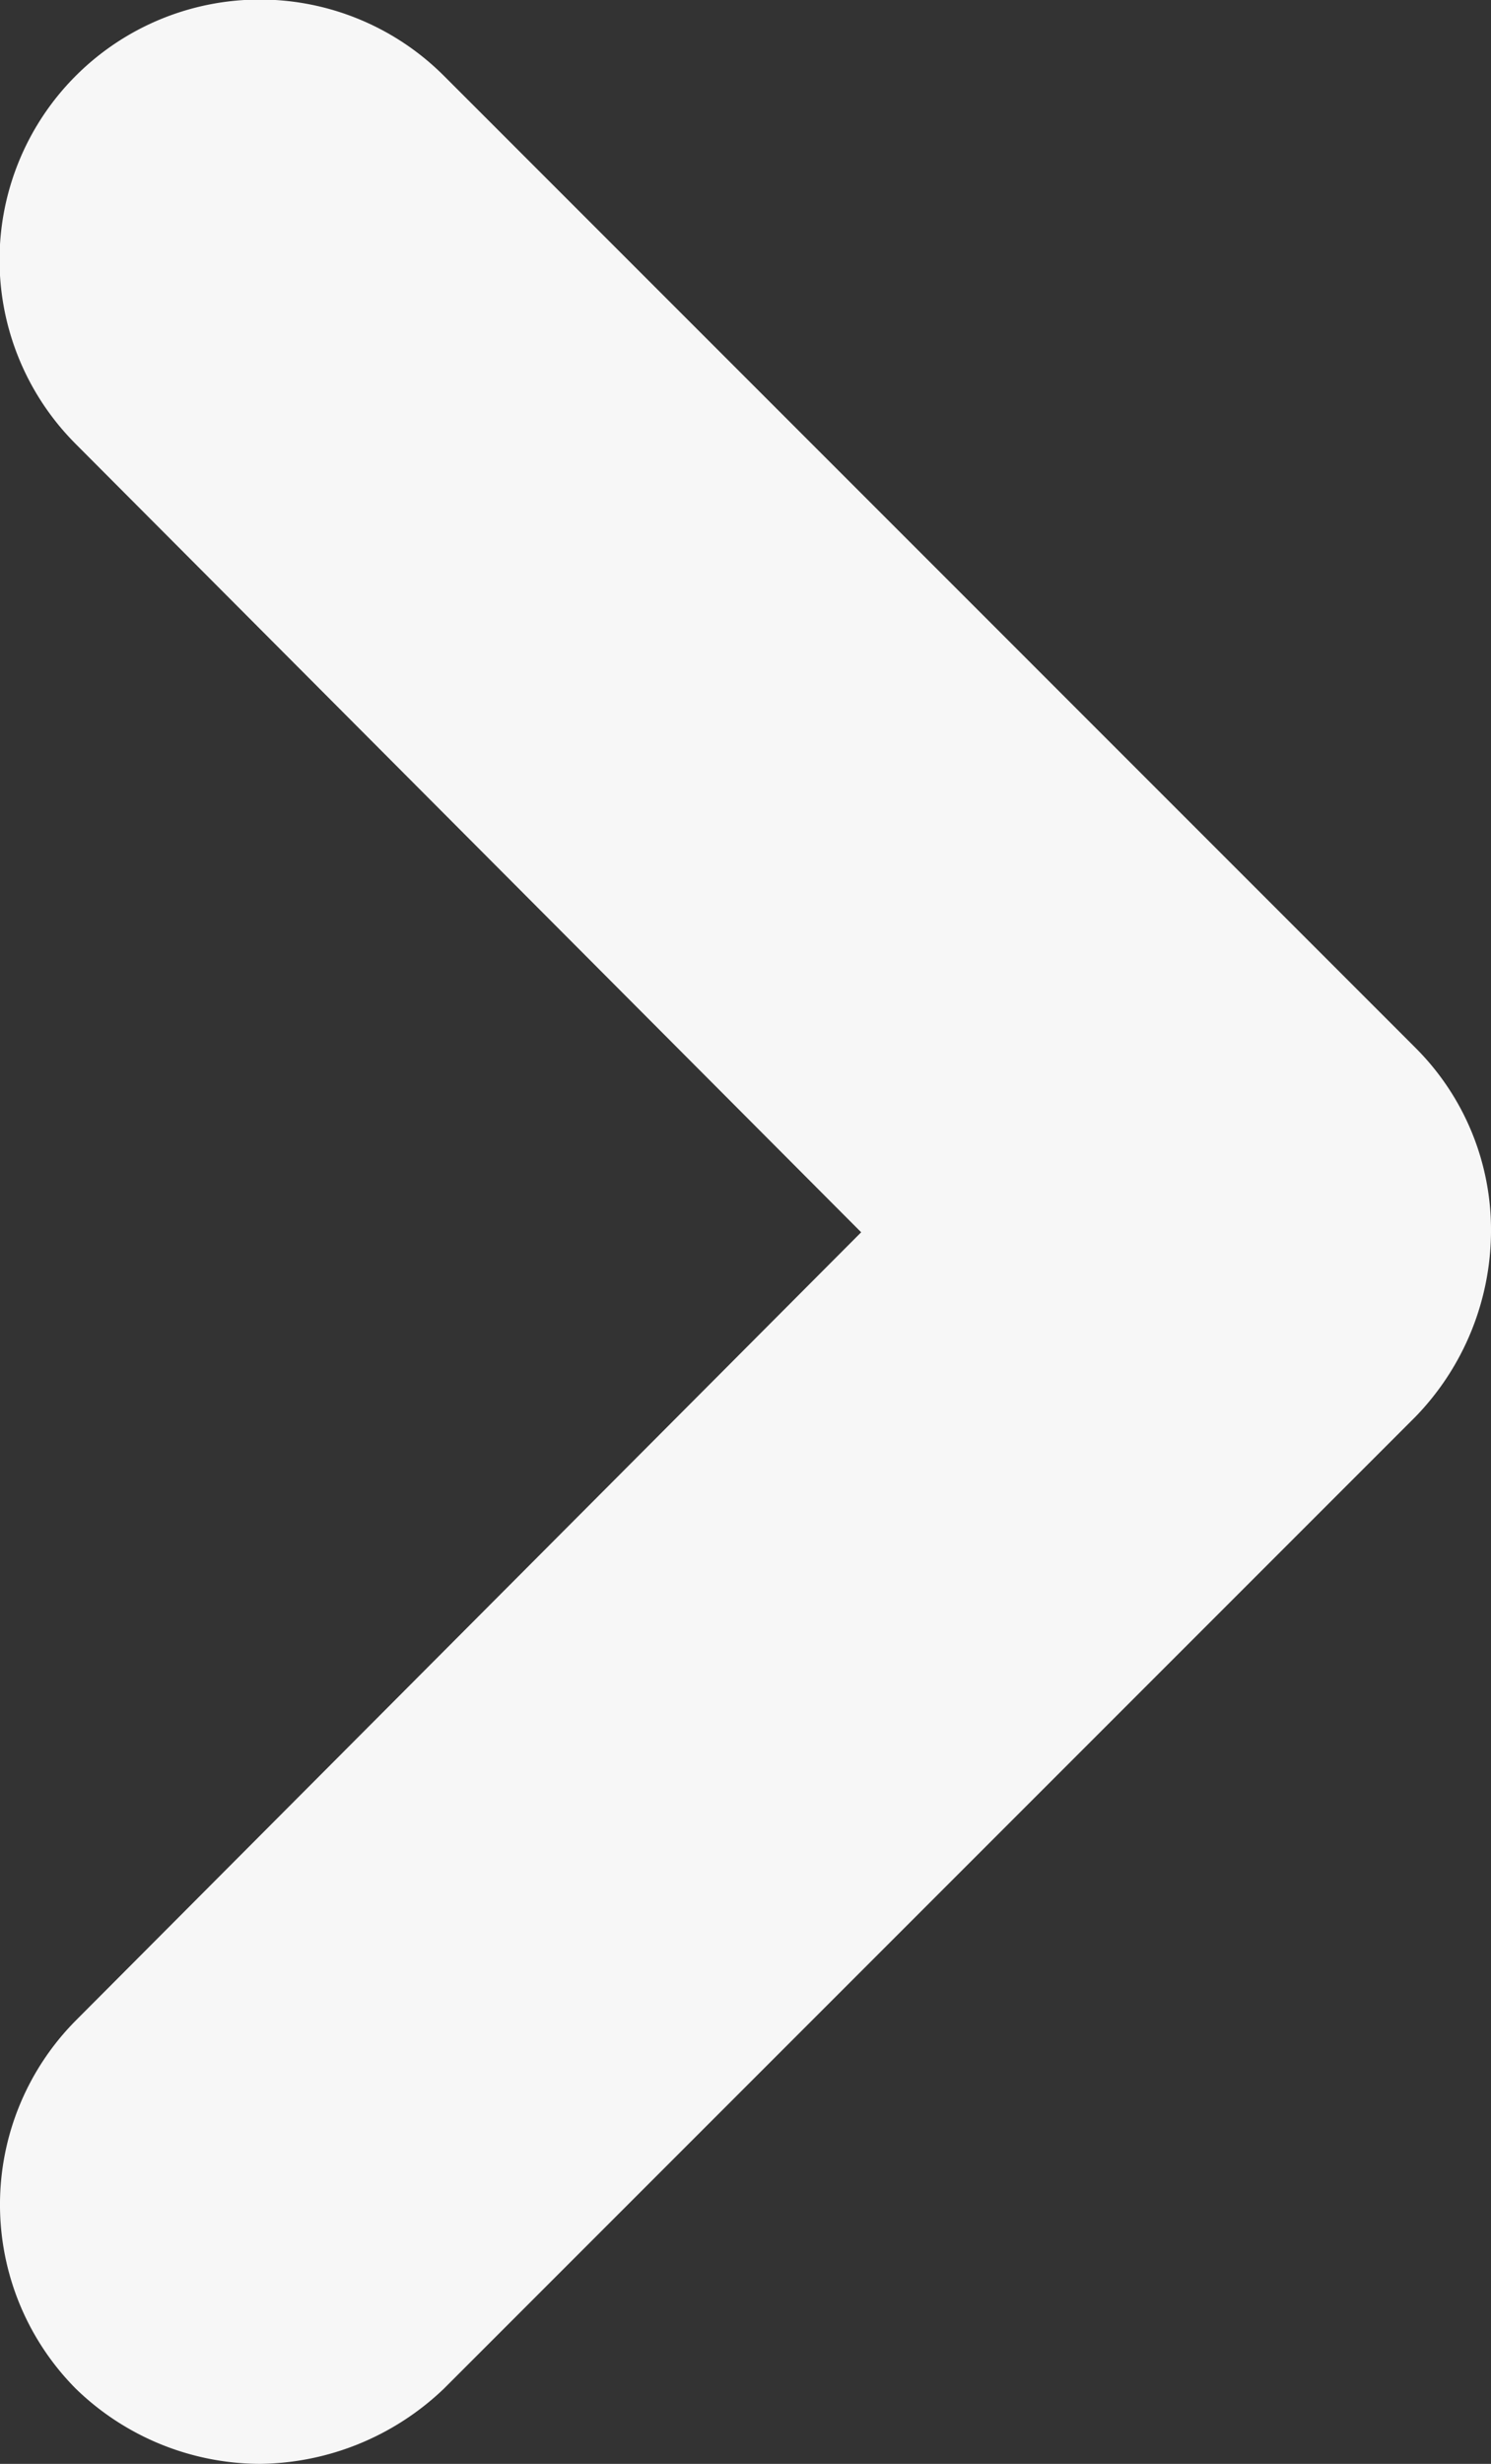 <svg id="noun_Arrow_1920906" xmlns="http://www.w3.org/2000/svg" width="19.734" height="32.599" viewBox="0 0 19.734 32.599">
  <rect x="0" y="0" width="19.734" height="32.599" fill="#333333" stroke="none"/>
  <path id="Tracé_93" data-name="Tracé 93" d="M24.714,35.074a3.514,3.514,0,0,1-2.436-.995,3.458,3.458,0,0,1,0-4.871L32.673,18.779,22.278,8.35A3.445,3.445,0,0,1,27.15,3.478L40.014,16.343a3.4,3.4,0,0,1,.995,2.436,3.543,3.543,0,0,1-.995,2.436L27.15,34.079A3.576,3.576,0,0,1,24.714,35.074Z" transform="translate(-21.275 -2.475)" fill="#f7f7f7"/>
</svg>
